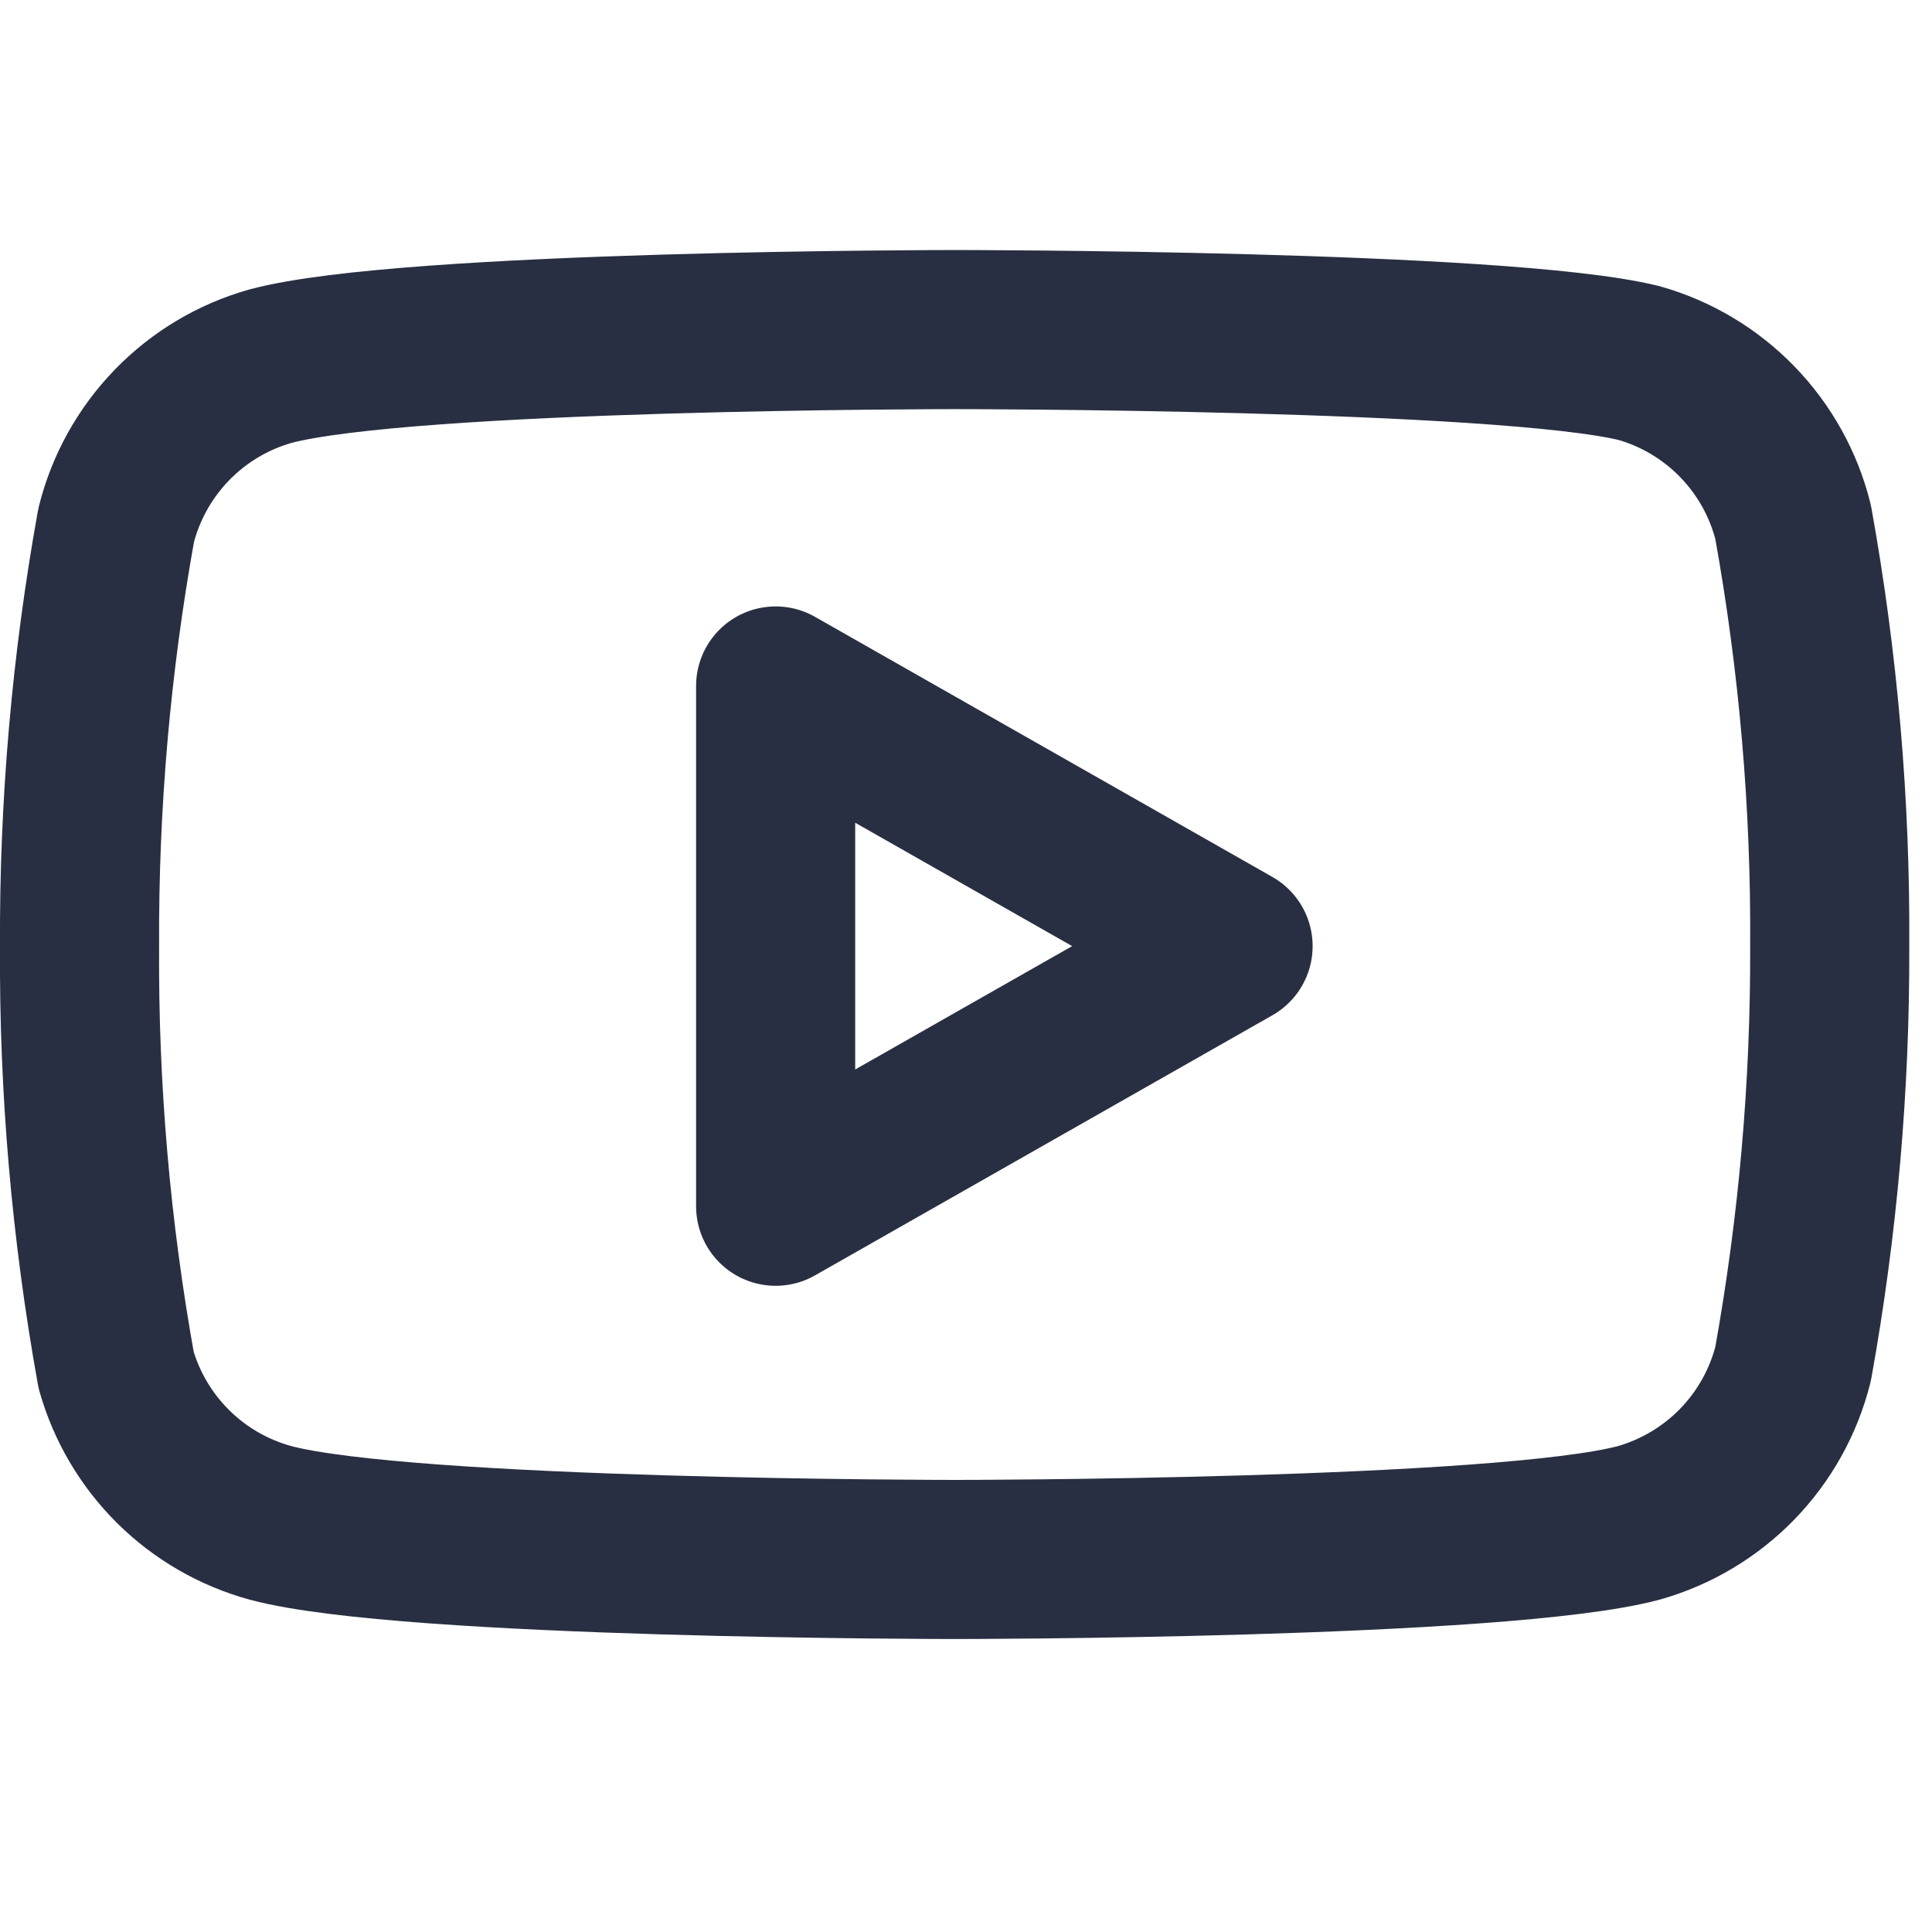 <svg width="34" height="34" viewBox="0 0 34 34" fill="none" xmlns="http://www.w3.org/2000/svg">
<g clip-path="url(#clip0_150_125)">
<path d="M31.556 9.188C31.39 8.523 31.051 7.915 30.574 7.423C30.097 6.931 29.499 6.574 28.84 6.388C26.432 5.8 16.8 5.8 16.8 5.8C16.8 5.8 7.168 5.8 4.76 6.444C4.101 6.63 3.503 6.987 3.026 7.479C2.549 7.971 2.21 8.579 2.044 9.244C1.603 11.688 1.388 14.167 1.4 16.65C1.384 19.152 1.6 21.65 2.044 24.112C2.227 24.756 2.574 25.341 3.049 25.812C3.525 26.283 4.114 26.623 4.76 26.8C7.168 27.444 16.8 27.444 16.8 27.444C16.8 27.444 26.432 27.444 28.84 26.8C29.499 26.613 30.097 26.256 30.574 25.765C31.051 25.273 31.39 24.664 31.556 24C31.993 21.574 32.209 19.114 32.2 16.65C32.216 14.148 32 11.65 31.556 9.188Z" stroke="#292F42" stroke-width="2.8" stroke-linecap="round" stroke-linejoin="round"/>
<path d="M13.65 21.228L21.7 16.65L13.65 12.072V21.228Z" stroke="#292F42" stroke-width="2.8" stroke-linecap="round" stroke-linejoin="round"/>
</g>
<defs>
<clipPath id="clip0_150_125">
<rect width="33.6" height="33.6" fill="white" transform="translate(0 0.2)"/>
</clipPath>
</defs>
</svg>
